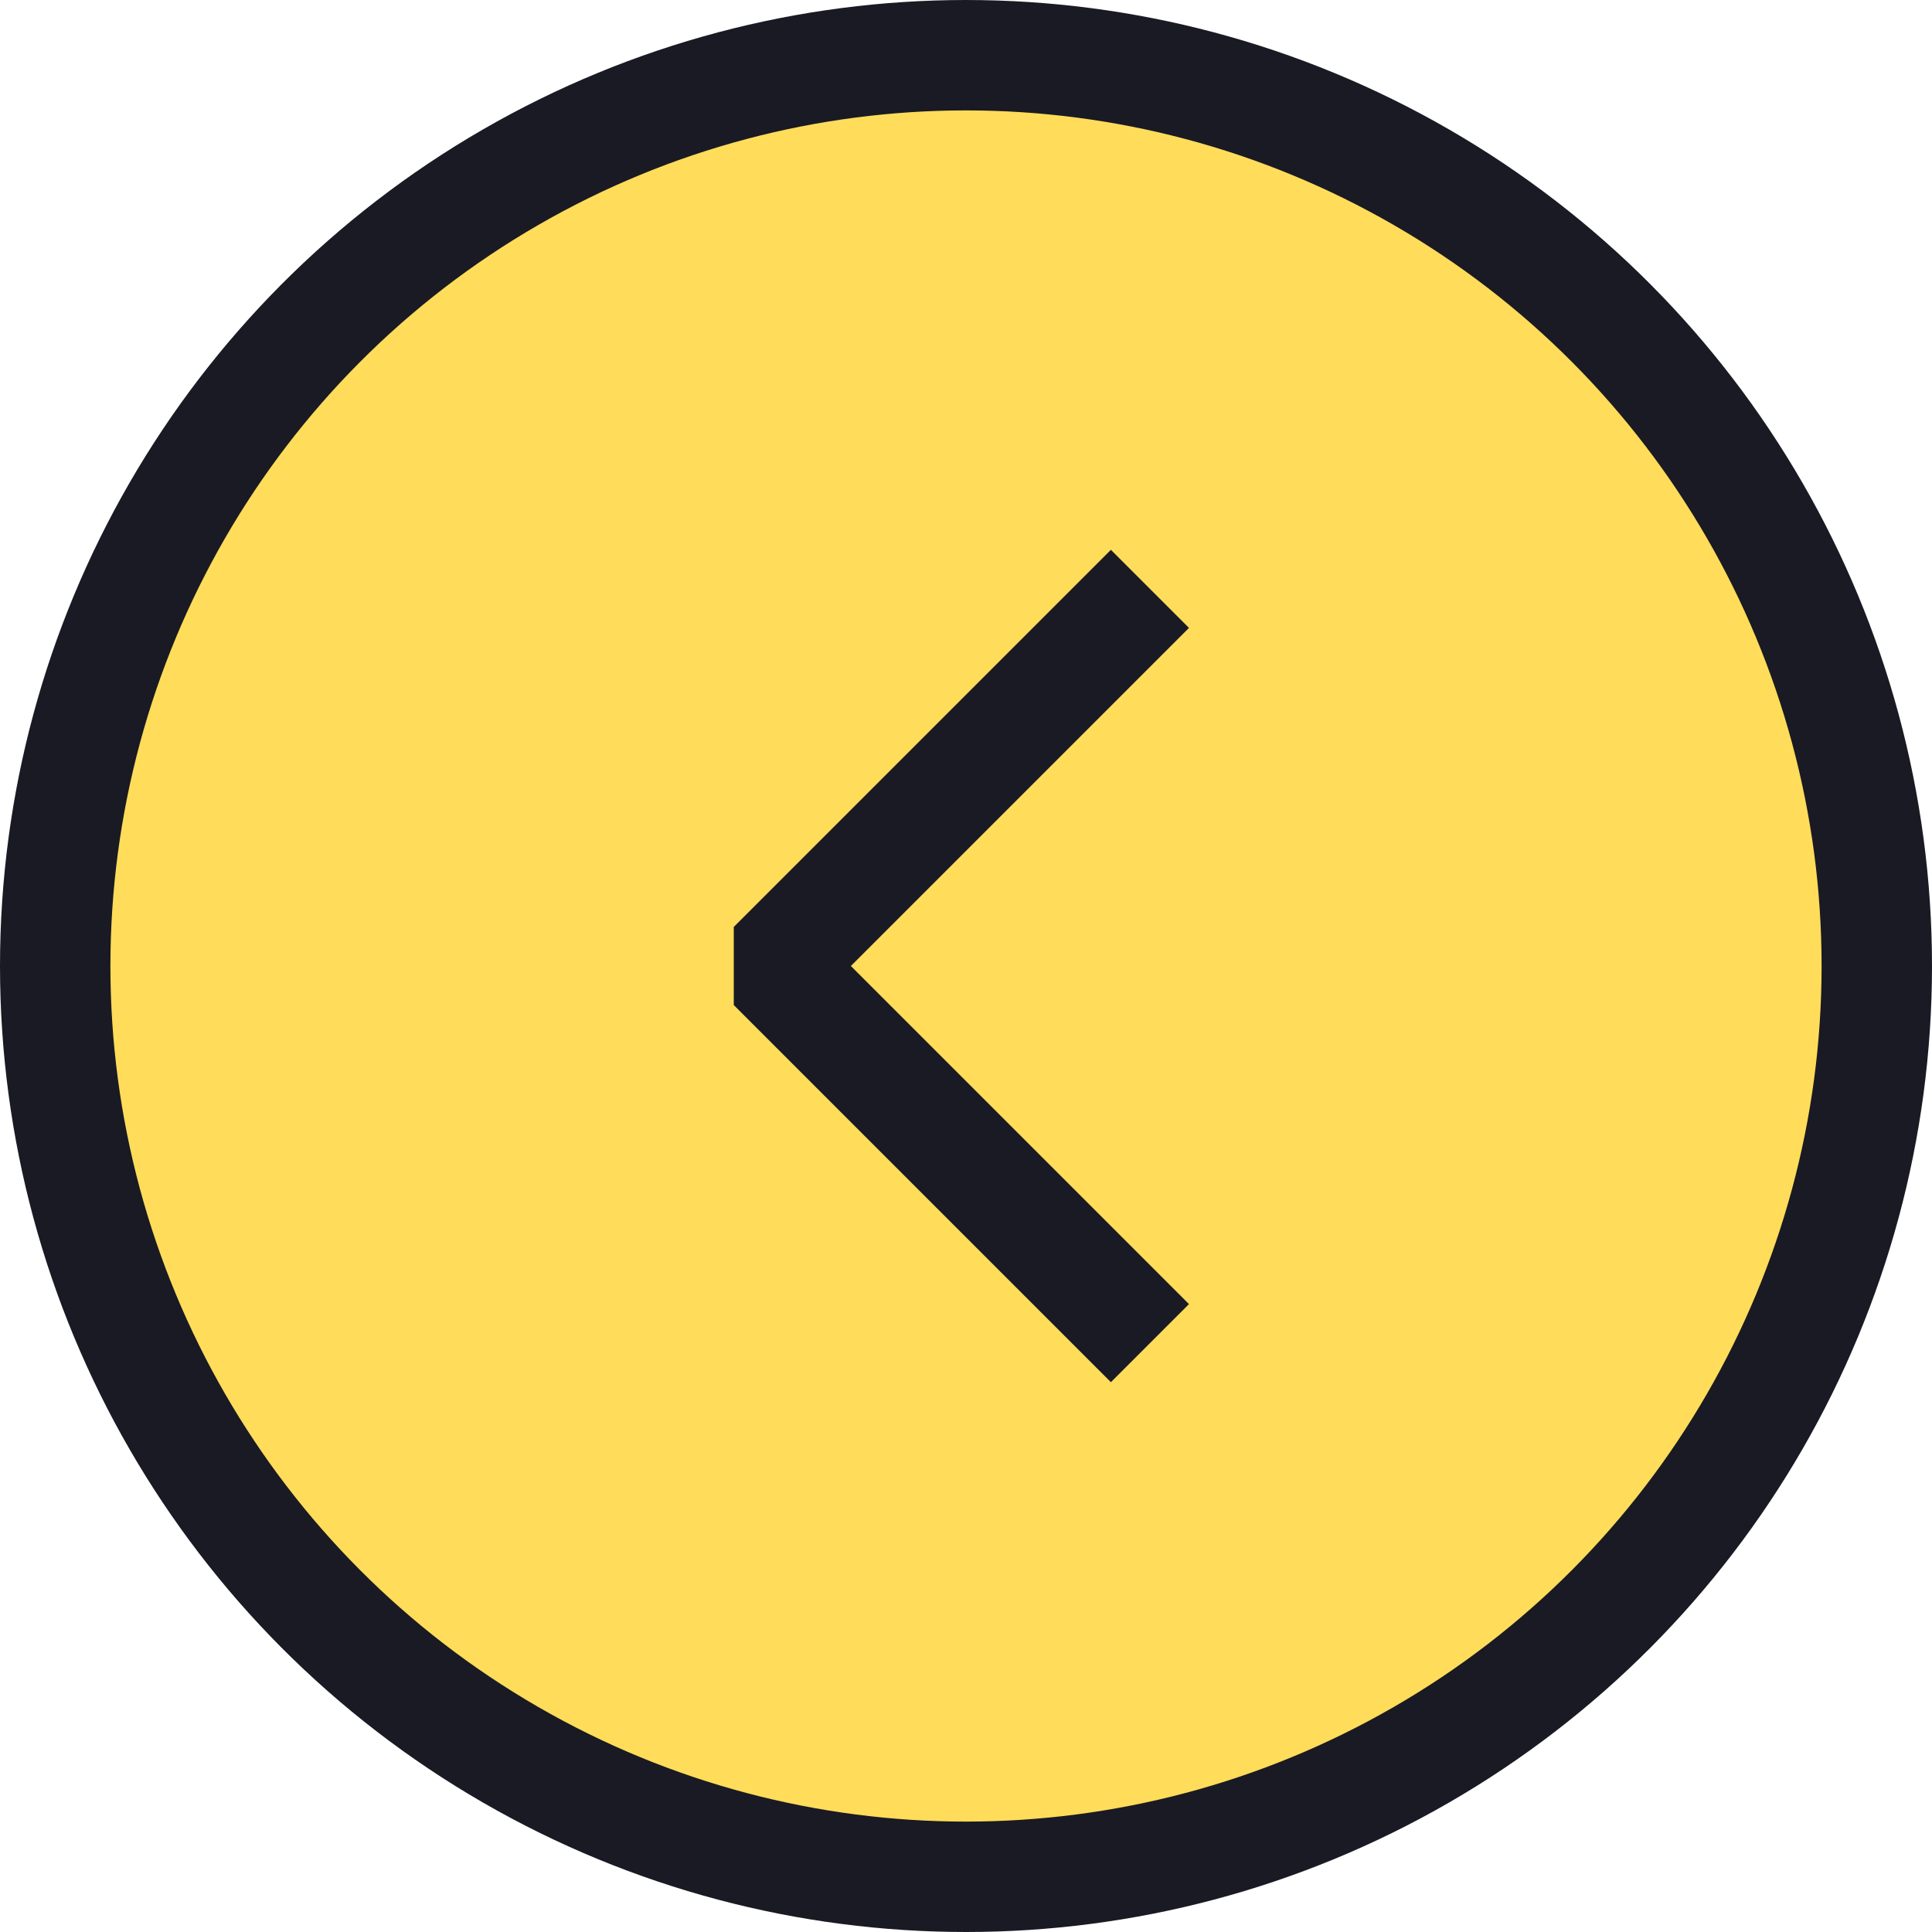 <svg width="35" height="35" viewBox="0 0 35 35" fill="none" xmlns="http://www.w3.org/2000/svg">
<g id="Component 3">
<circle id="Ellipse 31" cx="17.5" cy="17.5" r="16.5" transform="matrix(-1 0 0 1 35 0)" fill="#FFDC5A" stroke="#191A23" stroke-width="2"/>
<path id="Vector 1" d="M20.125 11.375L14 17.5L20.125 23.625" stroke="#191A23" stroke-width="2" stroke-linecap="square" stroke-linejoin="bevel"/>
</g>
</svg>
